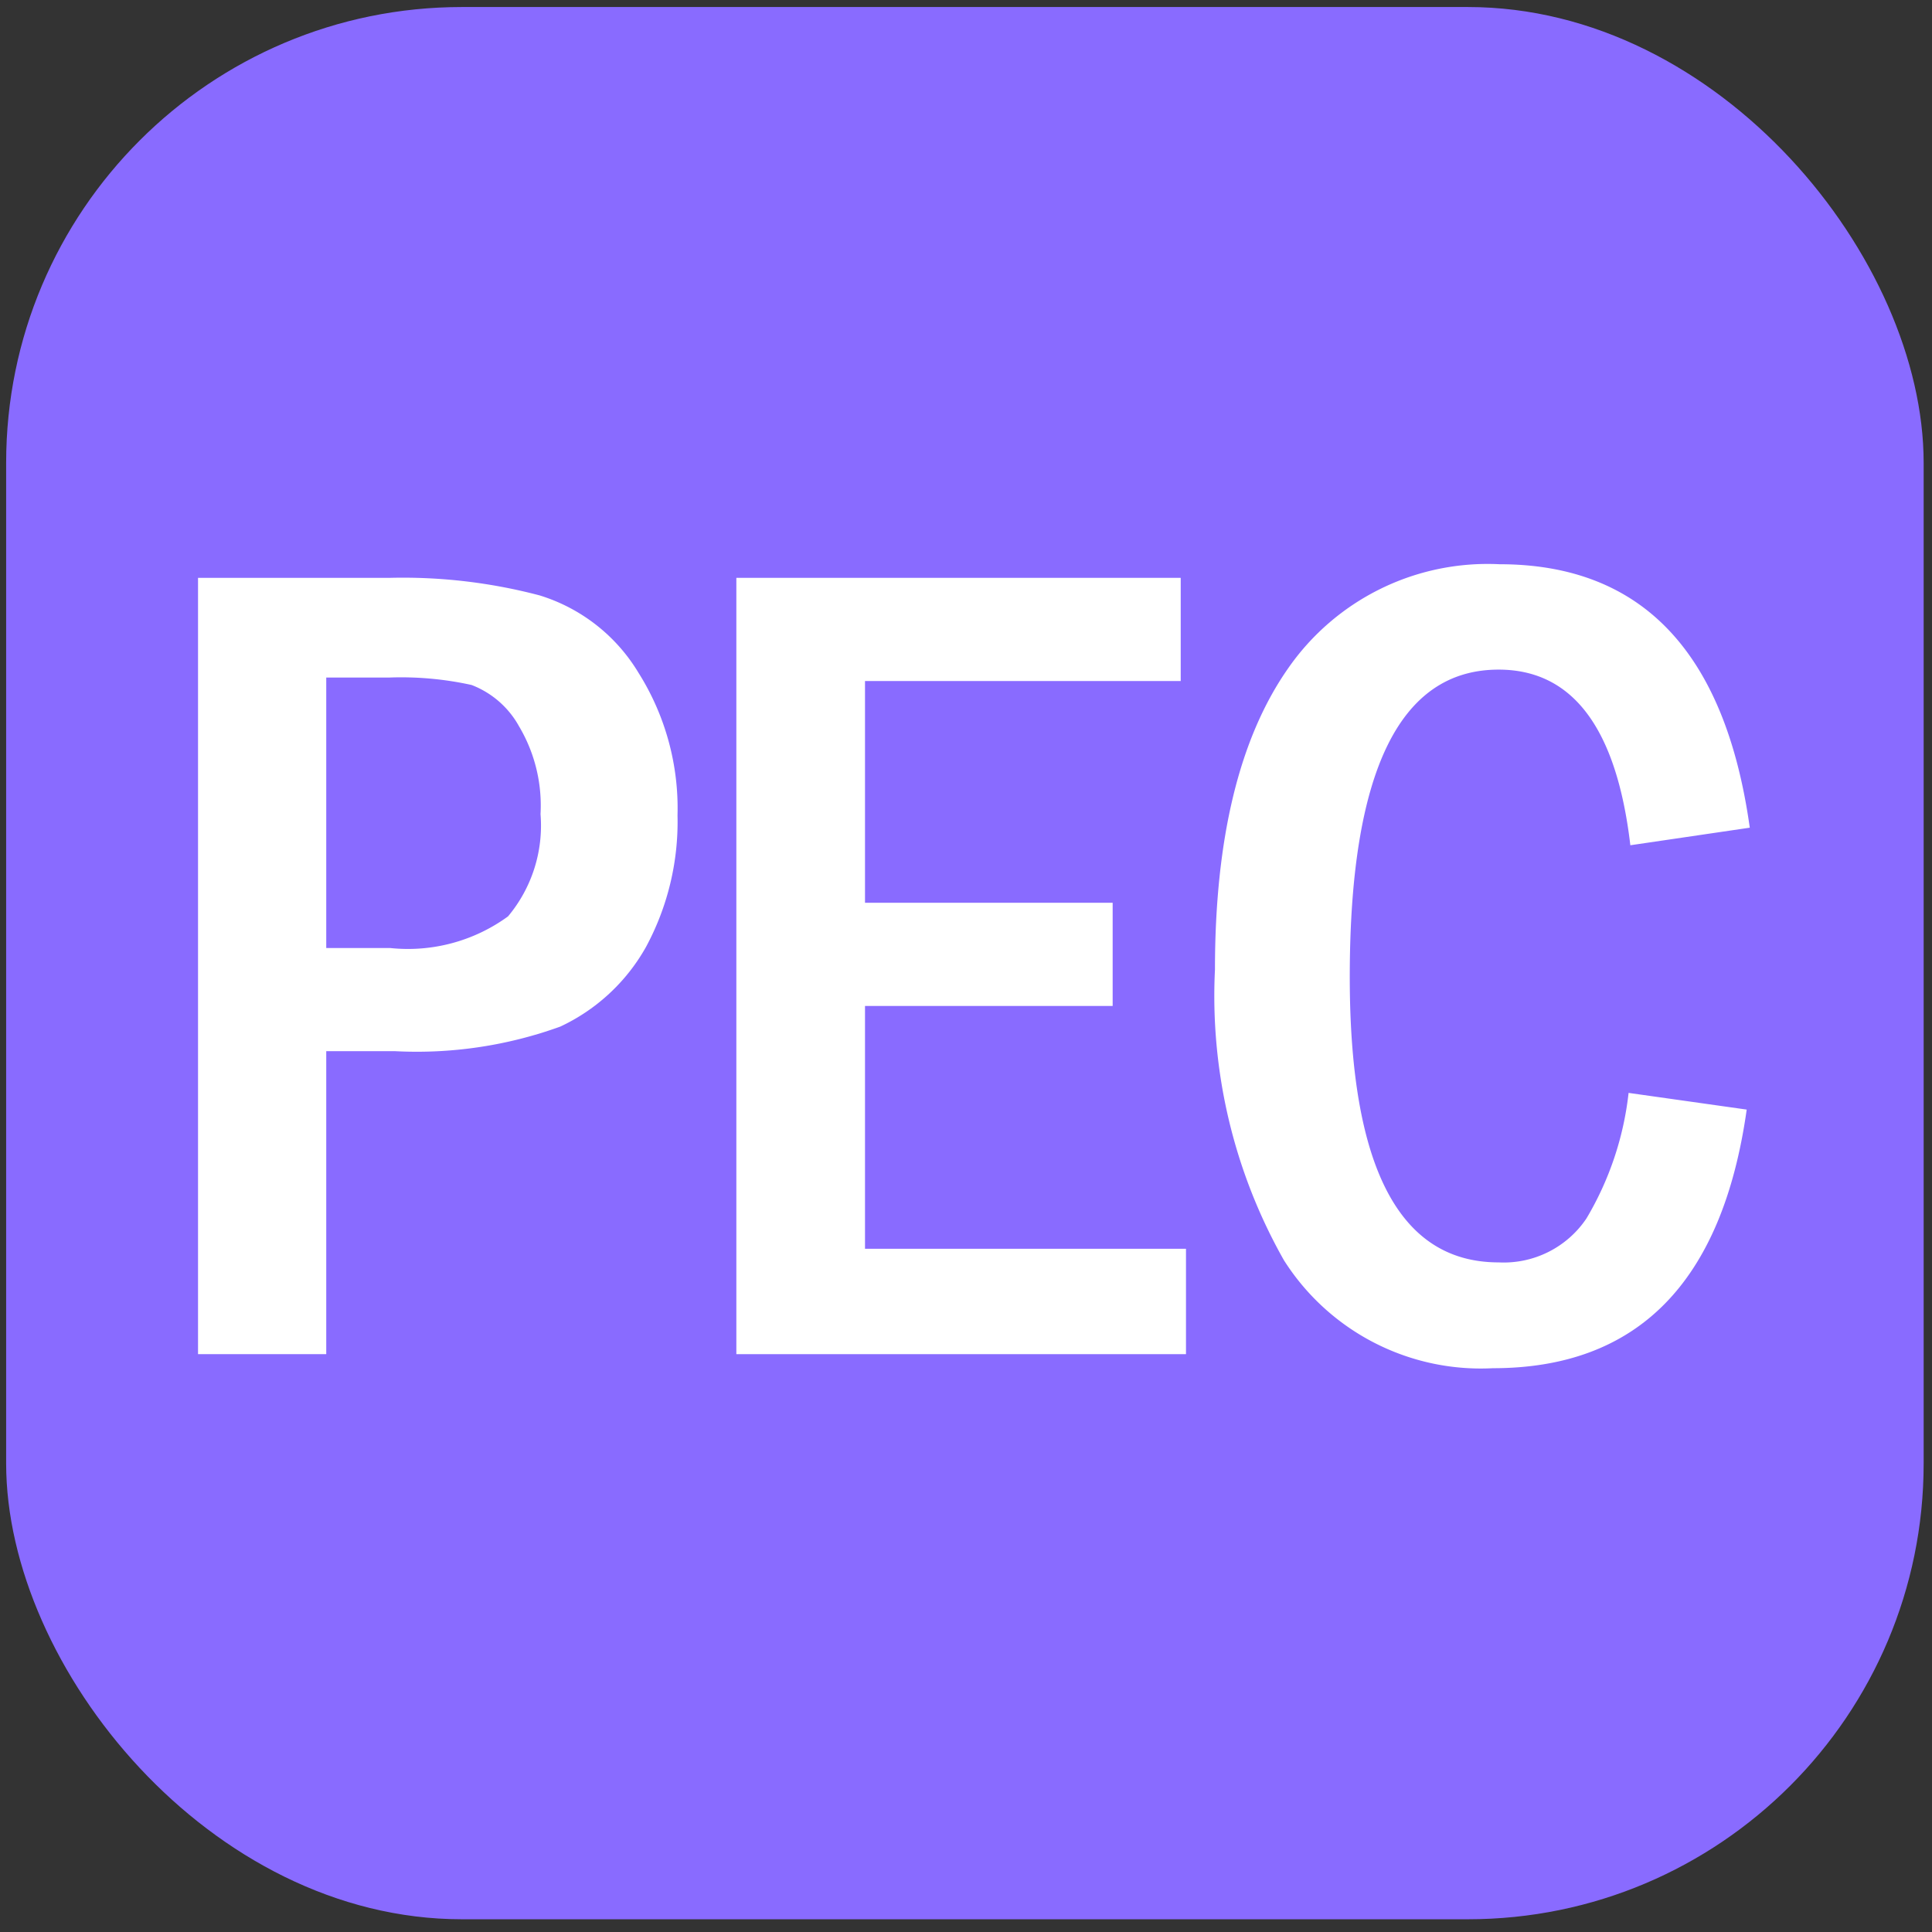 <svg id="Layer_1" data-name="Layer 1" xmlns="http://www.w3.org/2000/svg" viewBox="0 0 44 44"><rect x="0" y="0" width="44" height="44" fill="#333333" stroke="none"/><title>Ponto de Encontro Comunitário - PEC</title><rect x="0.14" y="0.16" width="43.67" height="43.55" rx="10.38" ry="10.38" style="fill:#896bff"/><path d="M12.29,13.56a12.2,12.2,0,0,0-3.41-.4H4.51V30.84H7.43v-6.9H9a9.6,9.6,0,0,0,3.76-.56,4.35,4.35,0,0,0,1.95-1.81,6,6,0,0,0,.72-3,5.79,5.79,0,0,0-.89-3.25A4,4,0,0,0,12.29,13.56Zm-.72,7.31a3.87,3.87,0,0,1-2.69.72H7.43V15.43H8.88a7.46,7.46,0,0,1,1.86.17,2.09,2.09,0,0,1,1.08.94,3.53,3.53,0,0,1,.49,2A3.22,3.22,0,0,1,11.57,20.87Z" style="fill:#fff"/><polygon points="19.7 22.91 25.34 22.91 25.34 20.56 19.7 20.56 19.7 15.51 26.89 15.51 26.89 13.16 16.77 13.16 16.77 30.84 27.01 30.84 27.01 28.44 19.7 28.44 19.7 22.91" style="fill:#fff"/><path d="M36.13,27.75a2.27,2.27,0,0,1-2,1q-3.39,0-3.39-6.5,0-7,3.39-7,2.53,0,3,4l2.72-.4q-.84-6-5.7-6a5.53,5.53,0,0,0-4.82,2.38q-1.66,2.38-1.66,6.85a12.22,12.22,0,0,0,1.57,6.62A5.31,5.31,0,0,0,34,31.16q4.95,0,5.78-5.89l-2.69-.38A7.13,7.13,0,0,1,36.13,27.75Z" style="fill:#fff"/></svg>